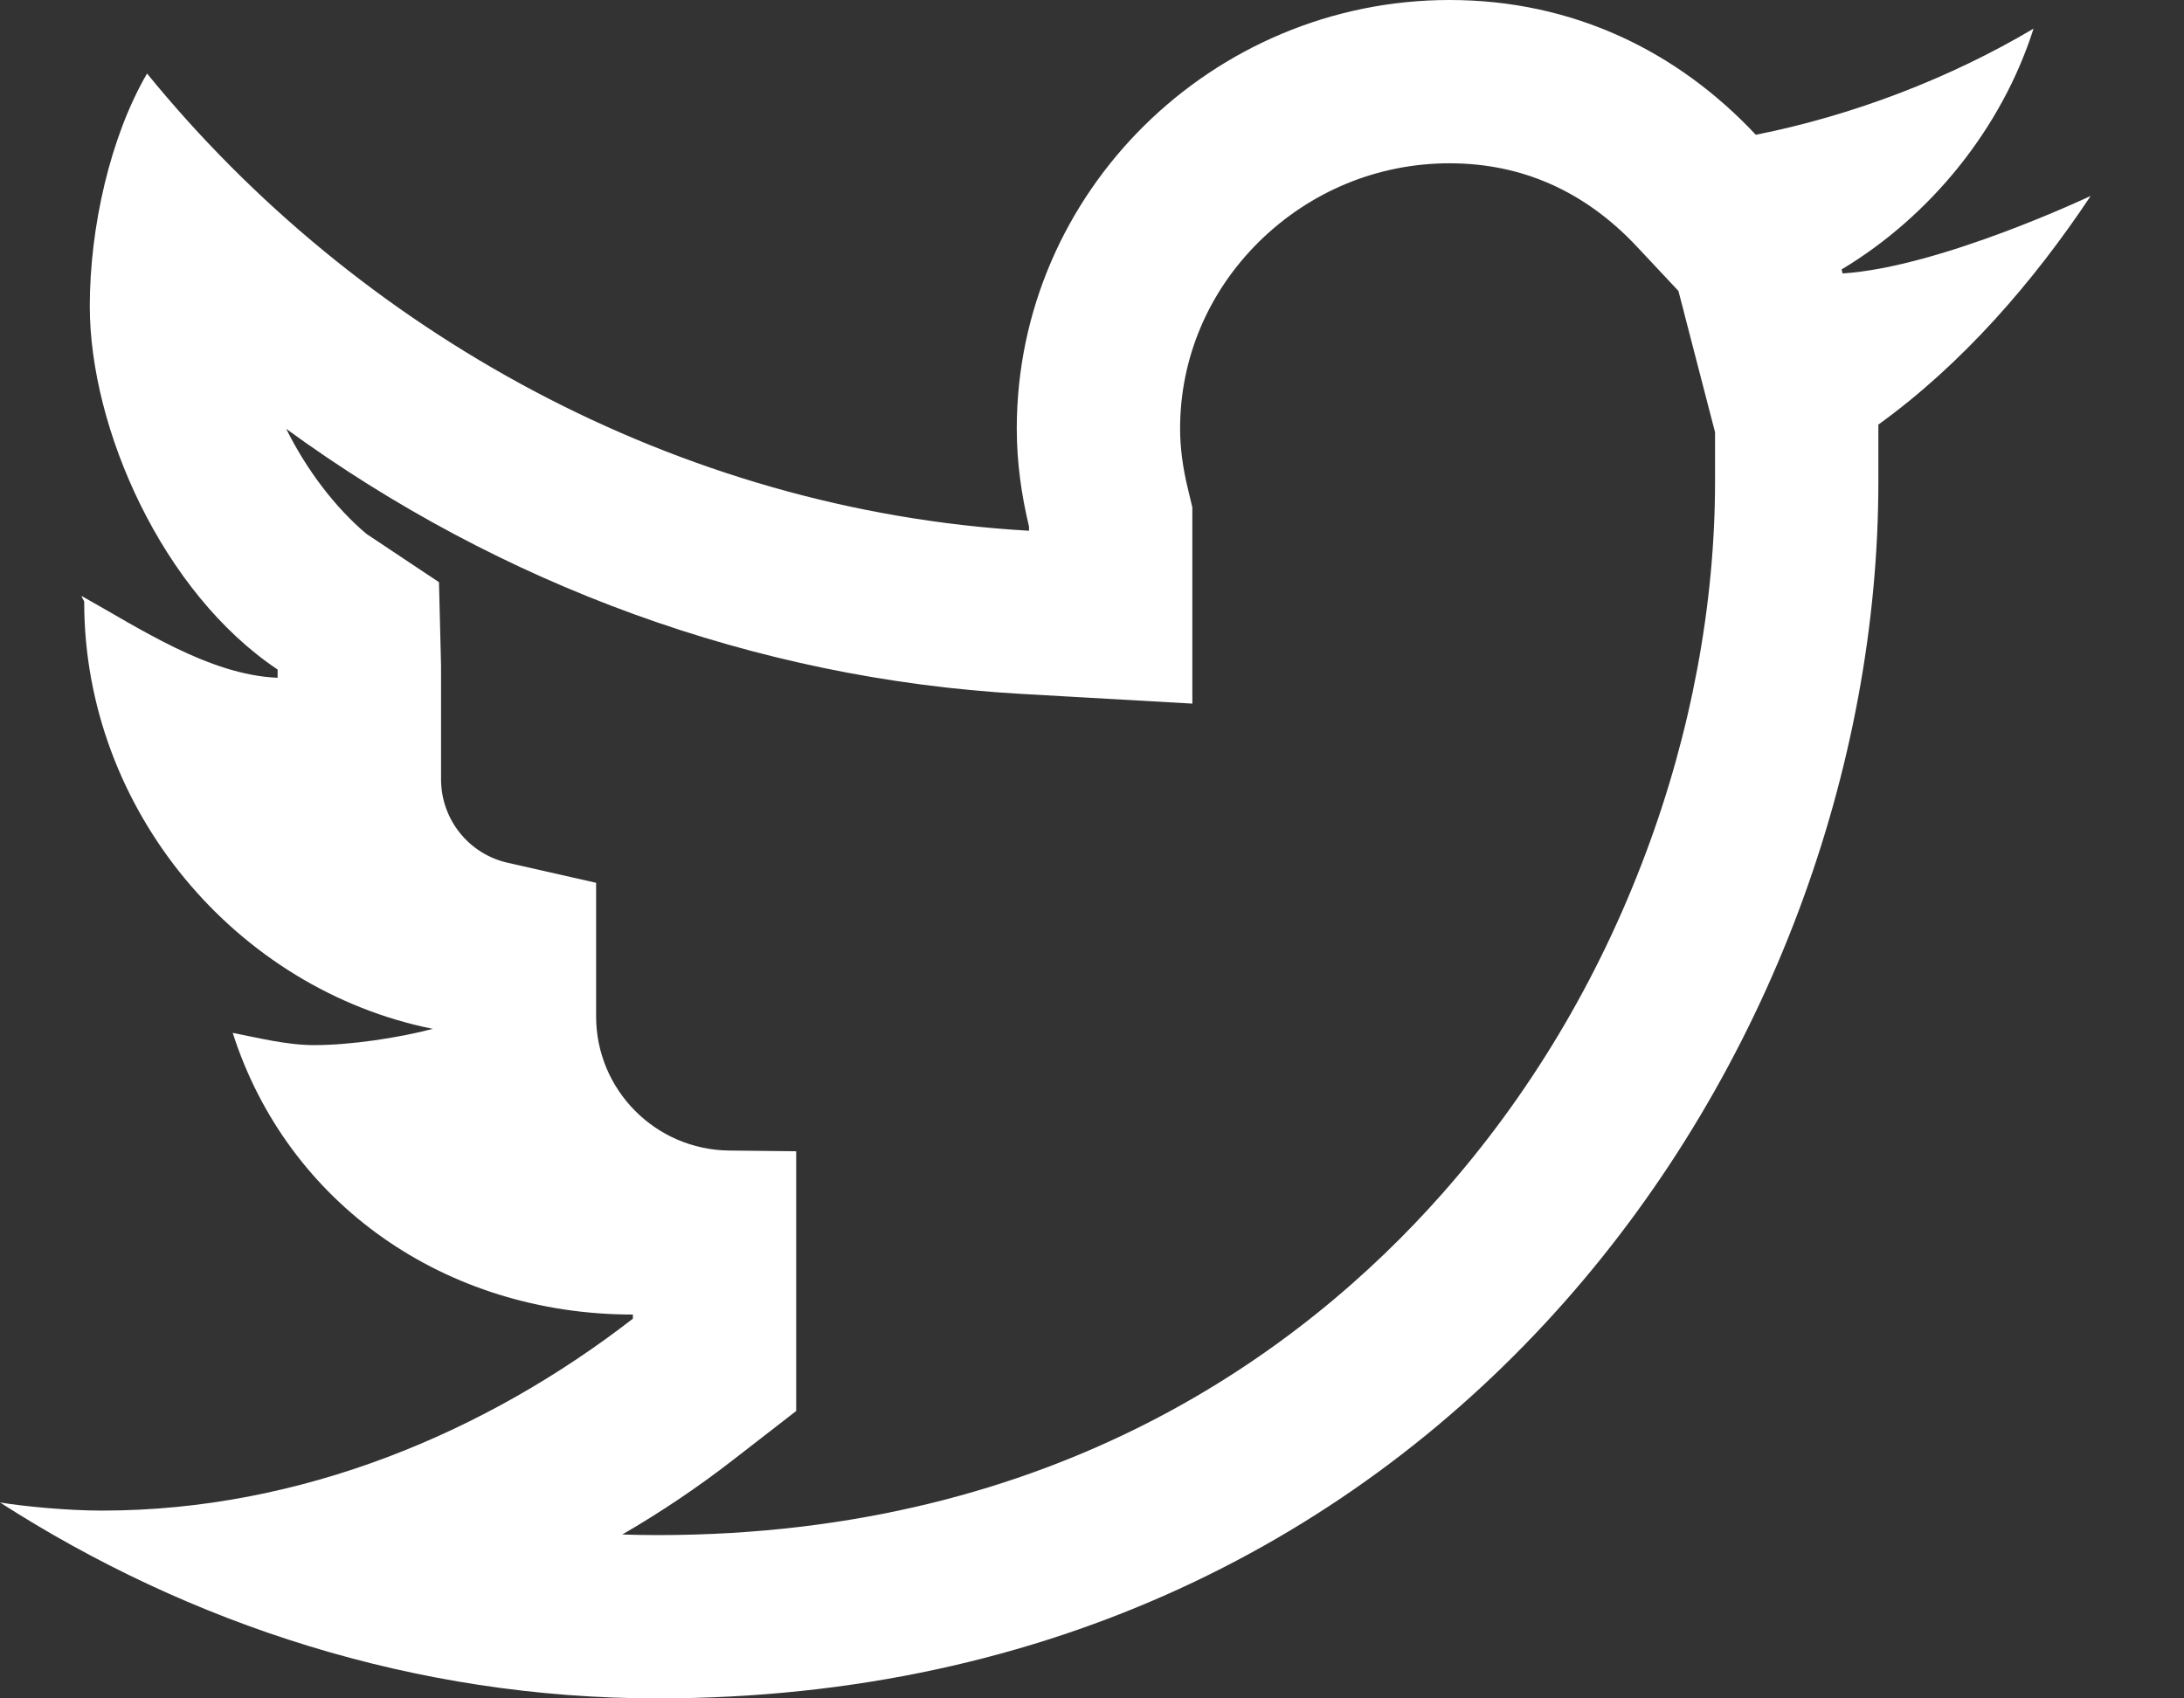 <svg width="18" height="14" viewBox="0 0 18 14" fill="none" xmlns="http://www.w3.org/2000/svg">
<rect x="0" y="0" width="18" height="14" fill="#333333" stroke="none"/>
<path d="M15.186 2.254L15.178 2.221C15.908 1.783 16.497 1.062 16.76 0.236C16.076 0.642 15.276 0.951 14.471 1.111C13.826 0.423 12.965 0 11.947 0C9.996 0 8.38 1.58 8.38 3.534C8.38 3.812 8.419 4.084 8.481 4.341V4.375C5.573 4.209 2.94 2.73 1.212 0.606C0.908 1.128 0.74 1.875 0.74 2.524C0.74 3.534 1.34 4.886 2.288 5.519V5.587C1.722 5.564 1.142 5.174 0.673 4.913C0.673 4.929 0.694 4.947 0.694 4.963C0.694 6.678 1.95 8.156 3.567 8.481C3.286 8.555 2.889 8.615 2.591 8.615C2.363 8.615 2.134 8.556 1.918 8.514C2.368 9.92 3.668 10.836 5.216 10.836V10.87C4.011 11.804 2.484 12.452 0.841 12.452C0.556 12.452 0.202 12.418 0 12.385C1.563 13.389 3.421 14 5.418 14C11.919 14 15.481 8.649 15.481 3.971V3.5C16.172 3.001 16.758 2.326 17.231 1.615C17.231 1.615 15.99 2.203 15.186 2.254ZM14.135 3.971C14.135 4.981 13.937 6.042 13.562 7.038C13.169 8.086 12.603 9.031 11.88 9.847C10.745 11.128 8.704 12.654 5.418 12.654C5.322 12.654 5.225 12.652 5.129 12.649C5.446 12.465 5.751 12.26 6.041 12.035L6.562 11.631V10.971V10.836V9.49L6.008 9.484C5.402 9.477 4.913 8.984 4.913 8.378V7.277L4.185 7.112C3.863 7.04 3.635 6.754 3.635 6.423V5.587V5.486L3.618 4.799L3.019 4.4C2.761 4.182 2.526 3.872 2.359 3.535C4.126 4.824 6.224 5.594 8.404 5.719L9.827 5.8V4.375V4.341V4.182L9.79 4.028C9.747 3.851 9.726 3.684 9.726 3.534C9.726 2.954 9.957 2.407 10.377 1.992C10.8 1.576 11.357 1.346 11.947 1.346C12.544 1.346 13.063 1.577 13.49 2.032L13.833 2.398L13.875 2.558L13.883 2.591L14.135 3.563V3.971Z" fill="white"/>
</svg>
